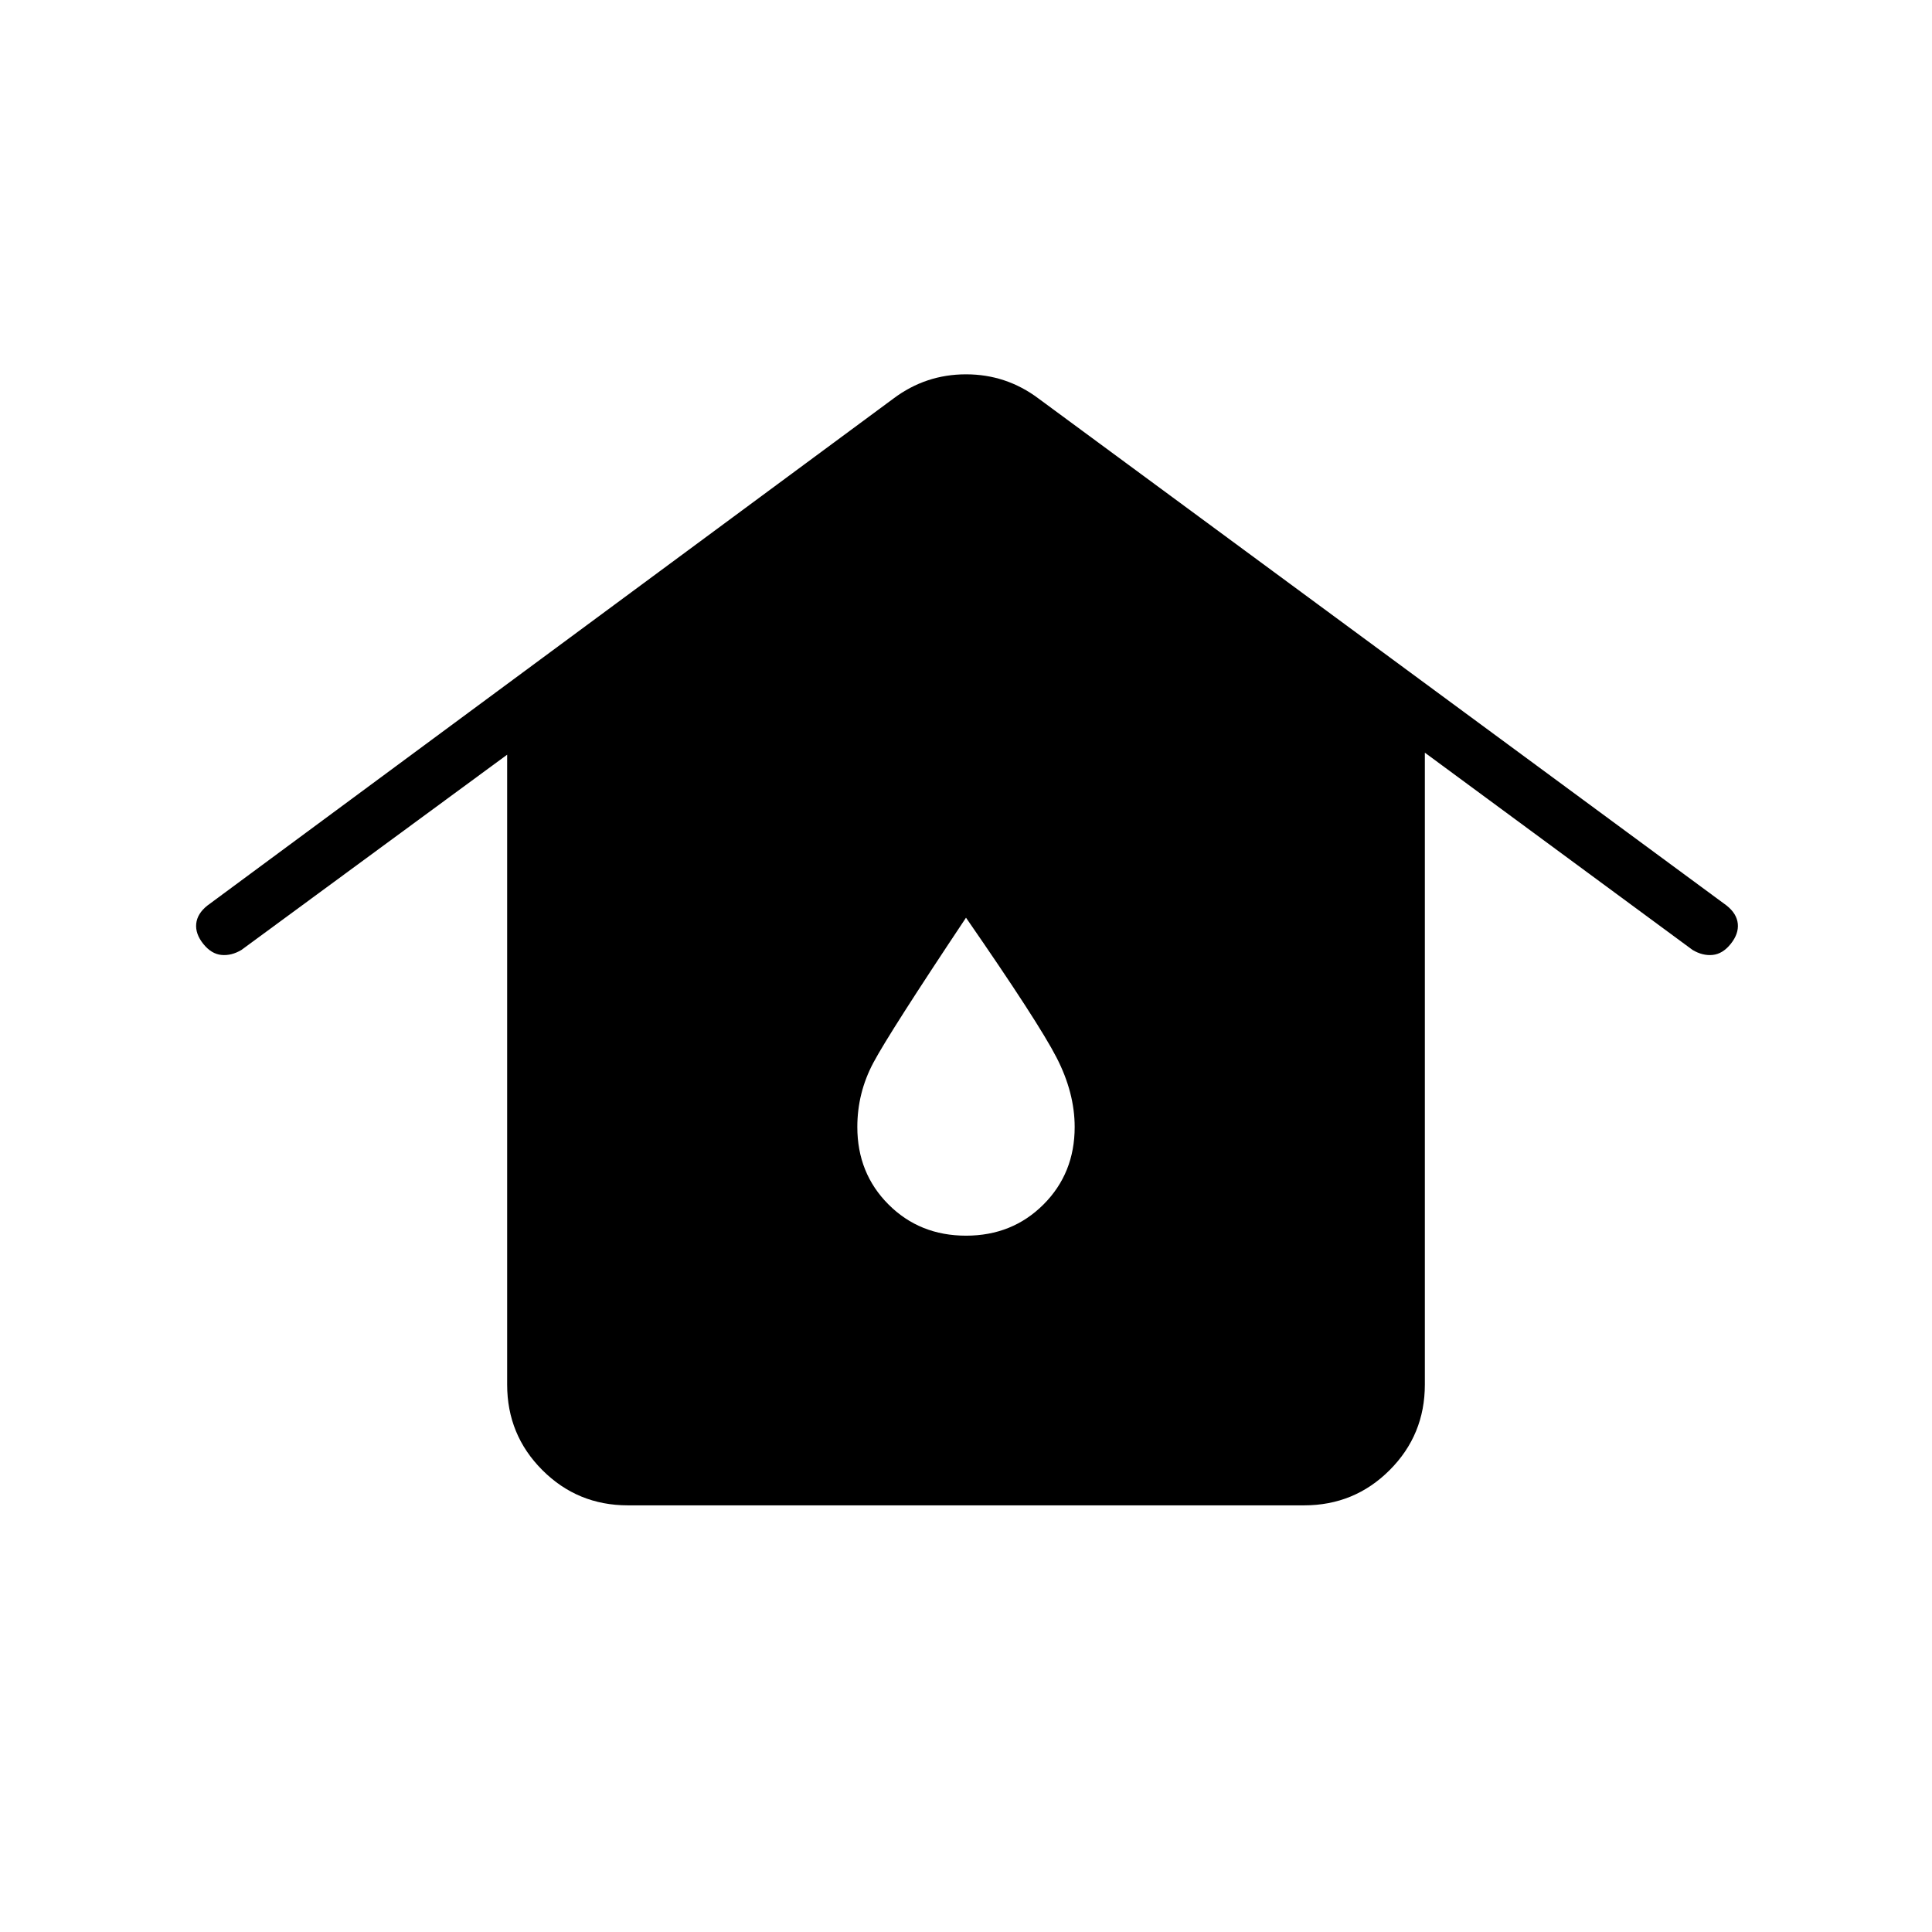 <svg xmlns="http://www.w3.org/2000/svg" height="24" viewBox="0 -960 960 960" width="24"><path d="M312-212q-25 0-42.5-17.5T252-272v-313l-132 97q-5 3-10 2.5t-9-5.5q-4-5-3.5-10t5.5-9l341-252q16-12 36-12t36 12l342 252q5 4 5.5 9t-3.5 10q-4 5-9 5.5t-10-2.5l-133-98v314q0 25-17.5 42.5T648-212H312Zm168-134q23 0 38.5-15.5T534-400q0-17-9-34.5T480-504q-38 57-46 72t-8 32q0 23 15.5 38.5T480-346Z"/></svg>